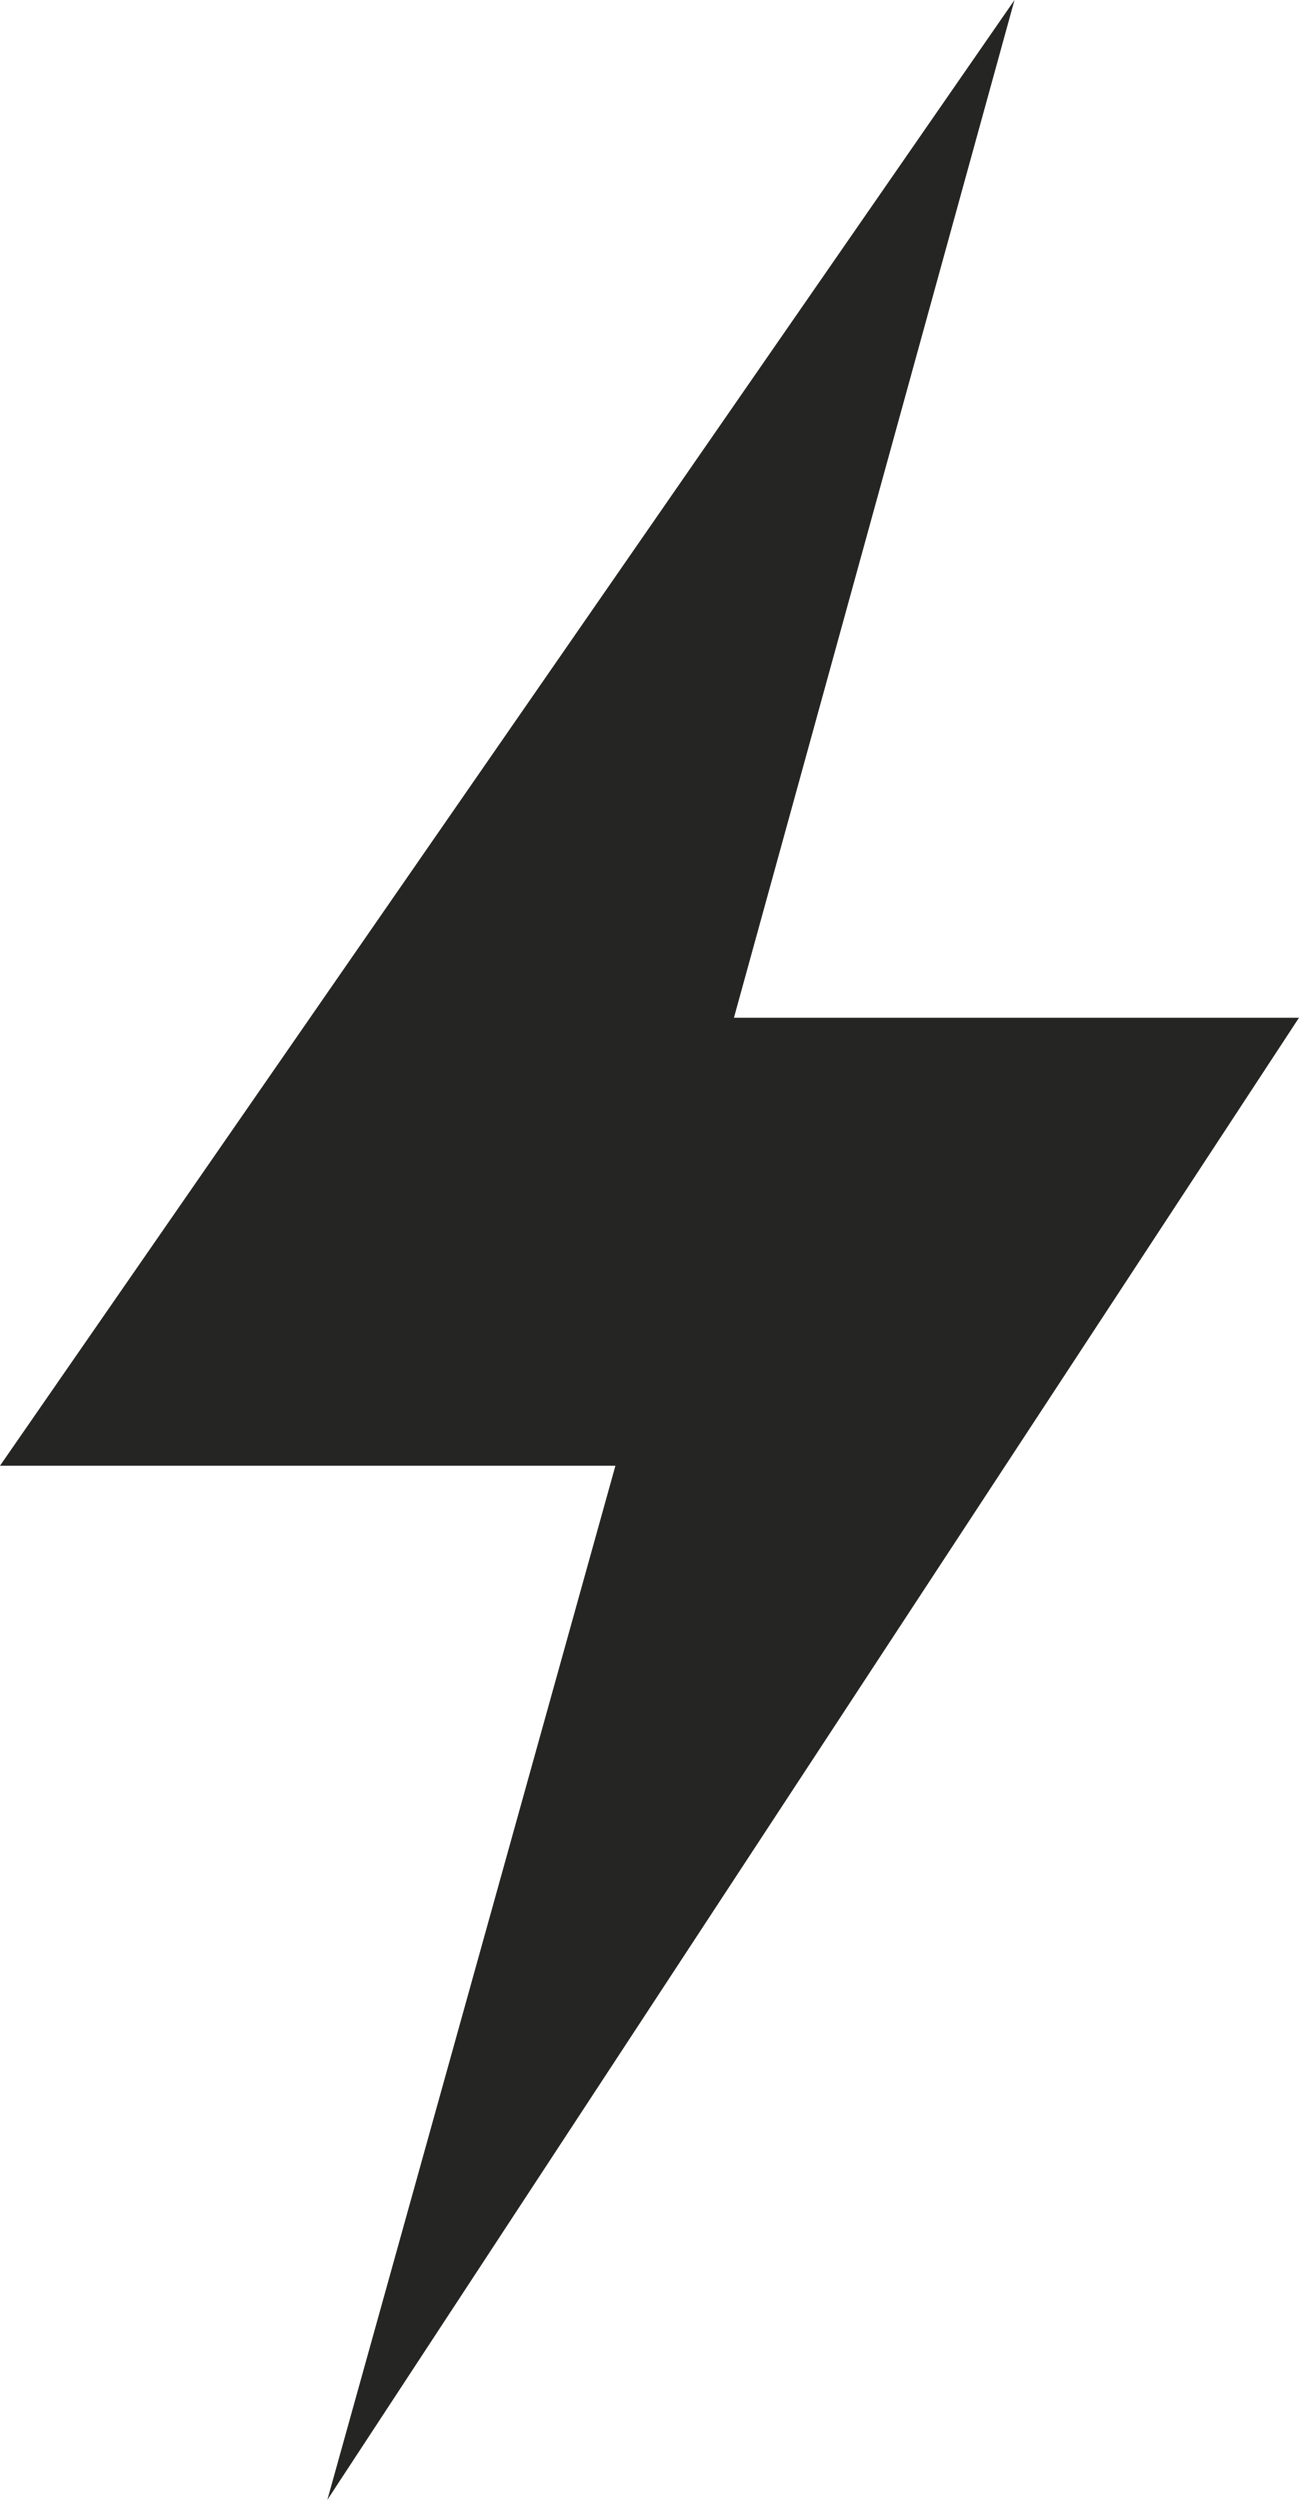 <?xml version="1.0" encoding="UTF-8" standalone="no"?>
<svg width="13px" height="25px" viewBox="0 0 13 25" version="1.1" xmlns="http://www.w3.org/2000/svg" xmlns:xlink="http://www.w3.org/1999/xlink" xmlns:sketch="http://www.bohemiancoding.com/sketch/ns">
    <!-- Generator: Sketch 3.0.4 (8053) - http://www.bohemiancoding.com/sketch -->
    <title>light-bulb-7-icon-path</title>
    <desc>Created with Sketch.</desc>
    <defs></defs>
    <g id="ATS-Help" stroke="none" stroke-width="1" fill="none" fill-rule="evenodd" sketch:type="MSPage">
        <g id="Artboard-1" sketch:type="MSArtboardGroup" transform="translate(-219, -347)" fill="#252523">
            <g id="Suggestion---Help-1" sketch:type="MSLayerGroup" transform="translate(91, 127)">
                <g id="Tile-22" transform="translate(106, -3282)" sketch:type="MSShapeGroup">
                    <g id="ATS-Buckets" transform="translate(0, 3486)">
                        <path d="M25.276,41 L35,26.178 L29.345,26.178 L32.153,16 L22,30.658 L28.159,30.658 L25.276,41 L25.276,41 Z" id="light-bulb-7-icon-path"></path>
                    </g>
                </g>
            </g>
        </g>
    </g>
</svg>